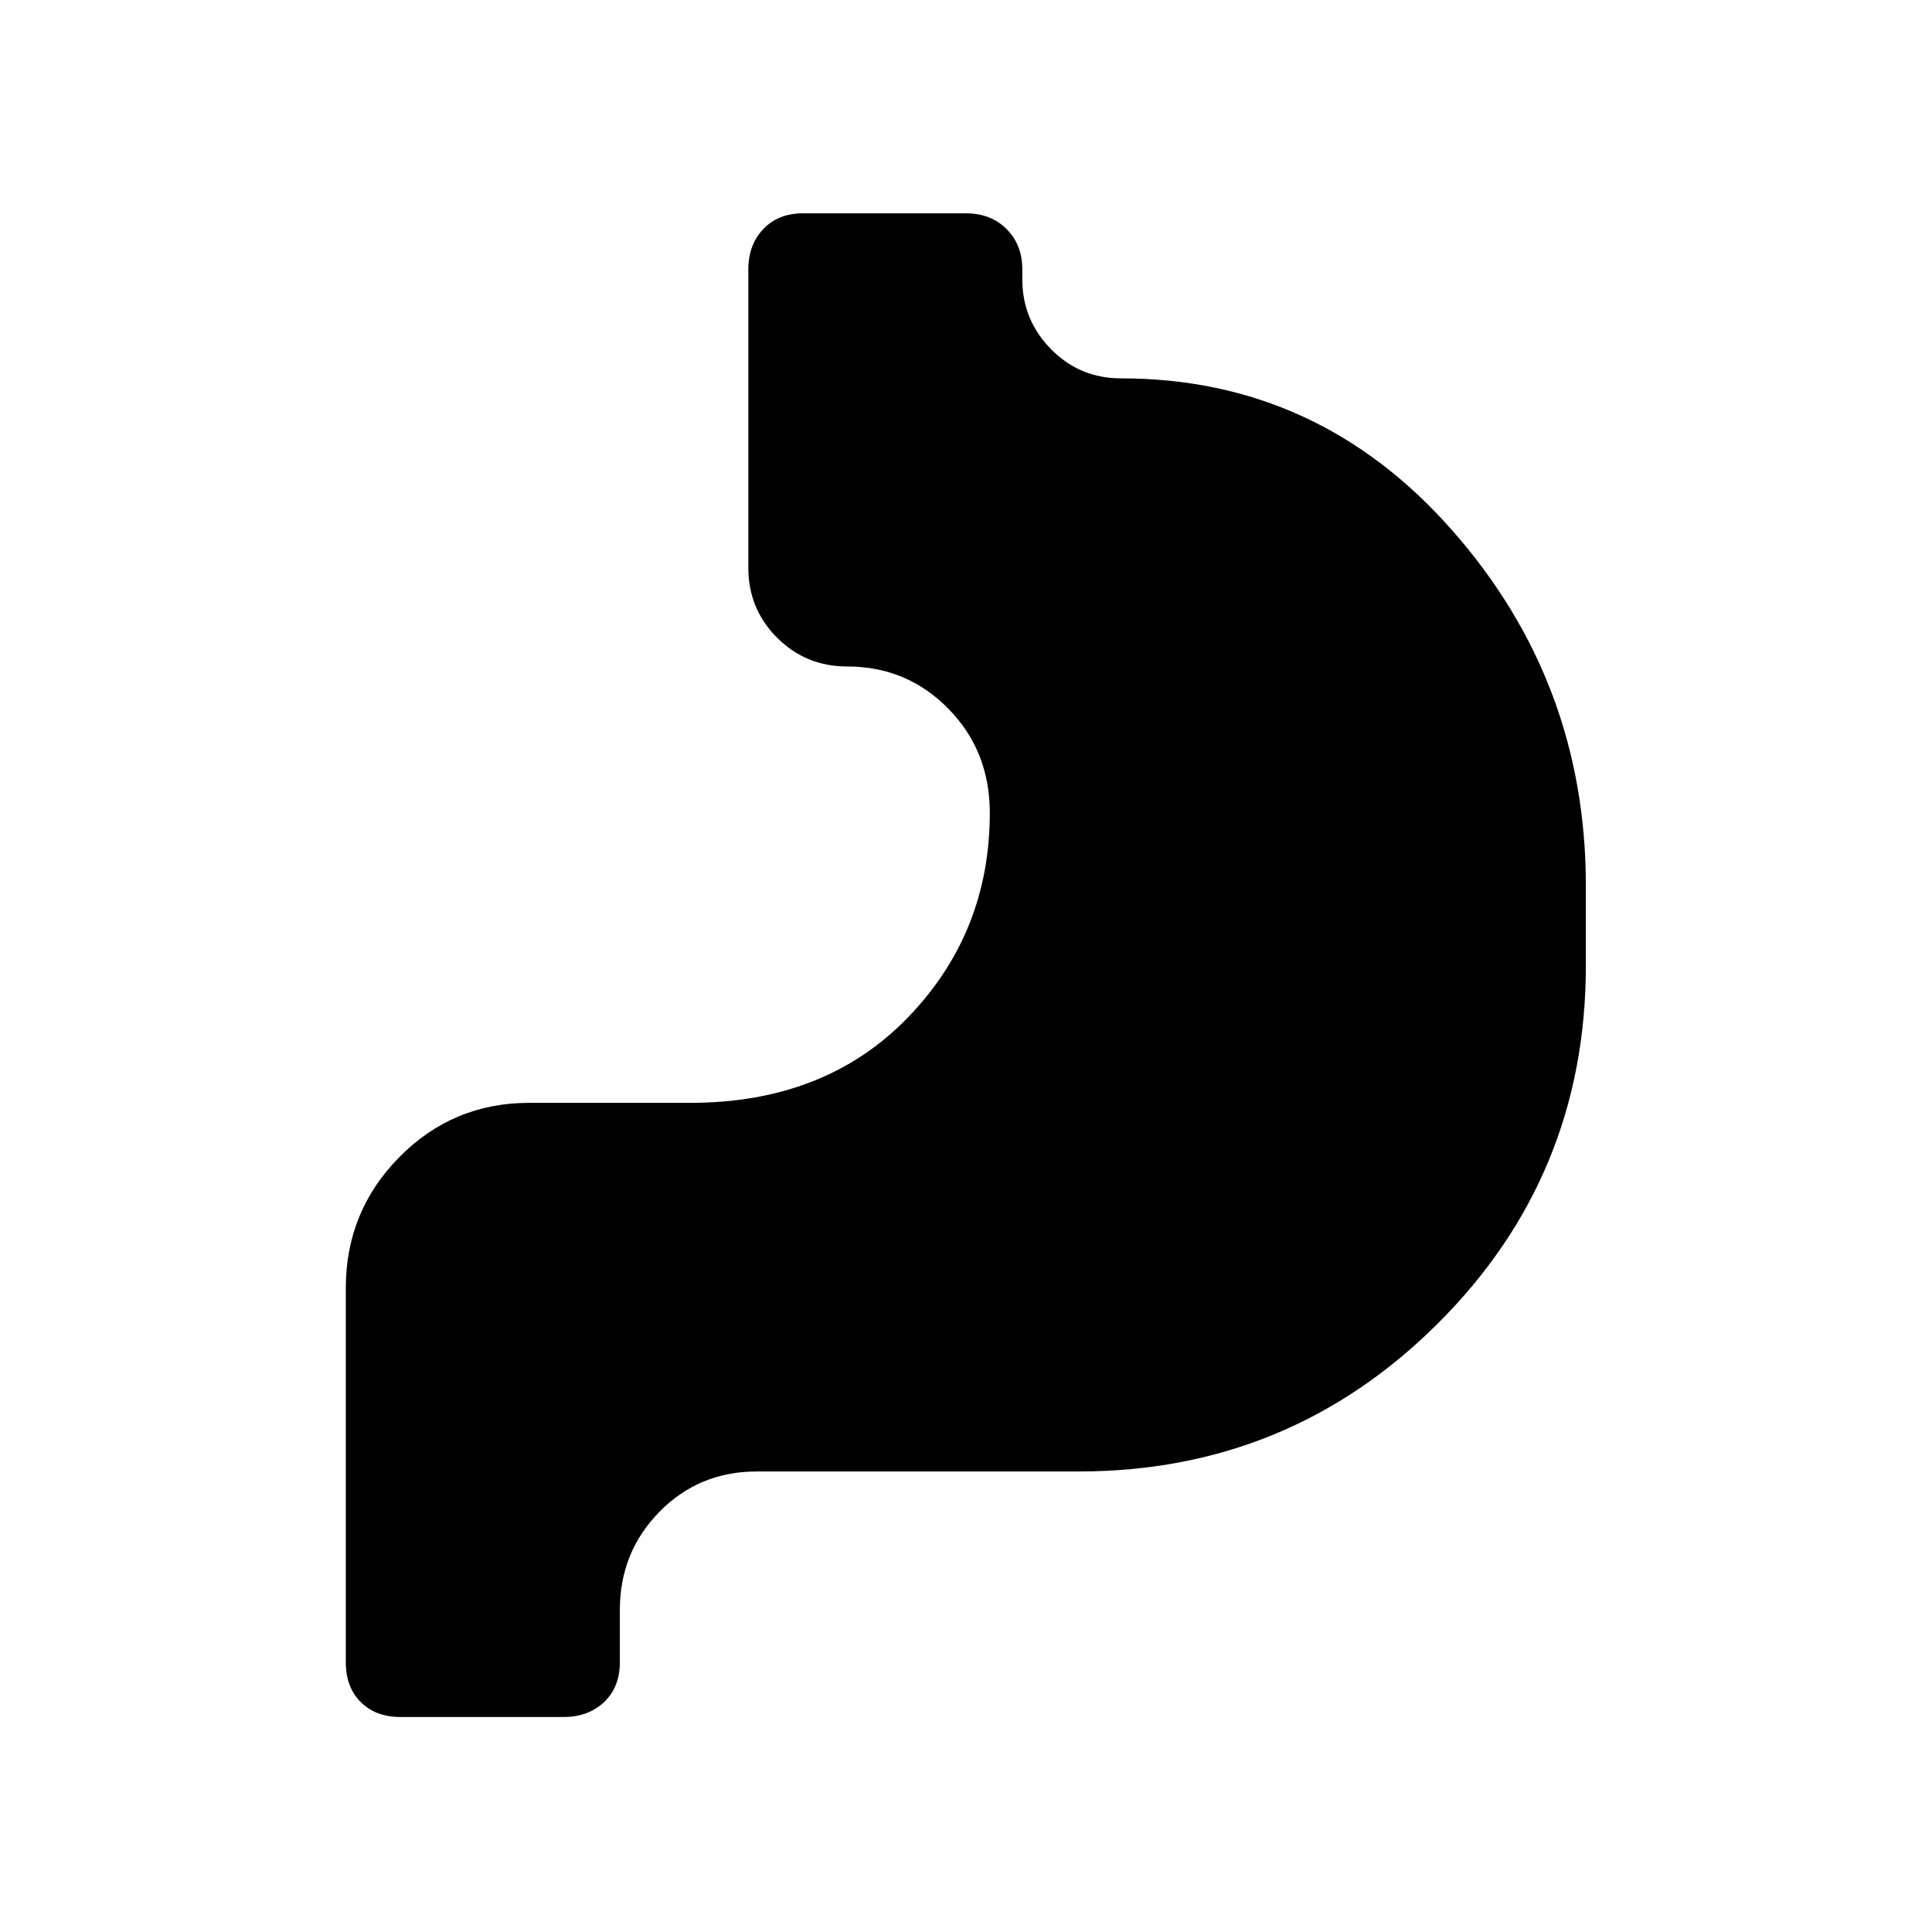 <svg xmlns="http://www.w3.org/2000/svg" height="40" viewBox="0 -960 960 960" width="40"><path d="M199-106.83q-12.33 0-19.75-7.42T171.83-134v-186q0-38.1 26.61-65.05Q225.04-412 263-412h80q66.88 0 107.85-42.14 40.98-42.14 40.98-101.98 0-30.78-20.61-51.74-20.61-20.97-50.22-20.97-20.58 0-34.87-14.3-14.3-14.29-14.3-34.87v-148q0-12.33 7.42-20.17Q386.67-854 399-854h81q12.33 0 20.17 7.83Q508-838.33 508-826v5q0 20 14.25 34.5T557-772q98 0 164.5 75.42t66.5 176.6v39.83q0 104.6-73.73 177.96-73.73 73.36-178.27 73.36H376q-28.64 0-48.32 20.02Q308-188.78 308-160v26q0 12.33-7.83 19.75-7.84 7.42-20.17 7.42h-81Z"/></svg>
